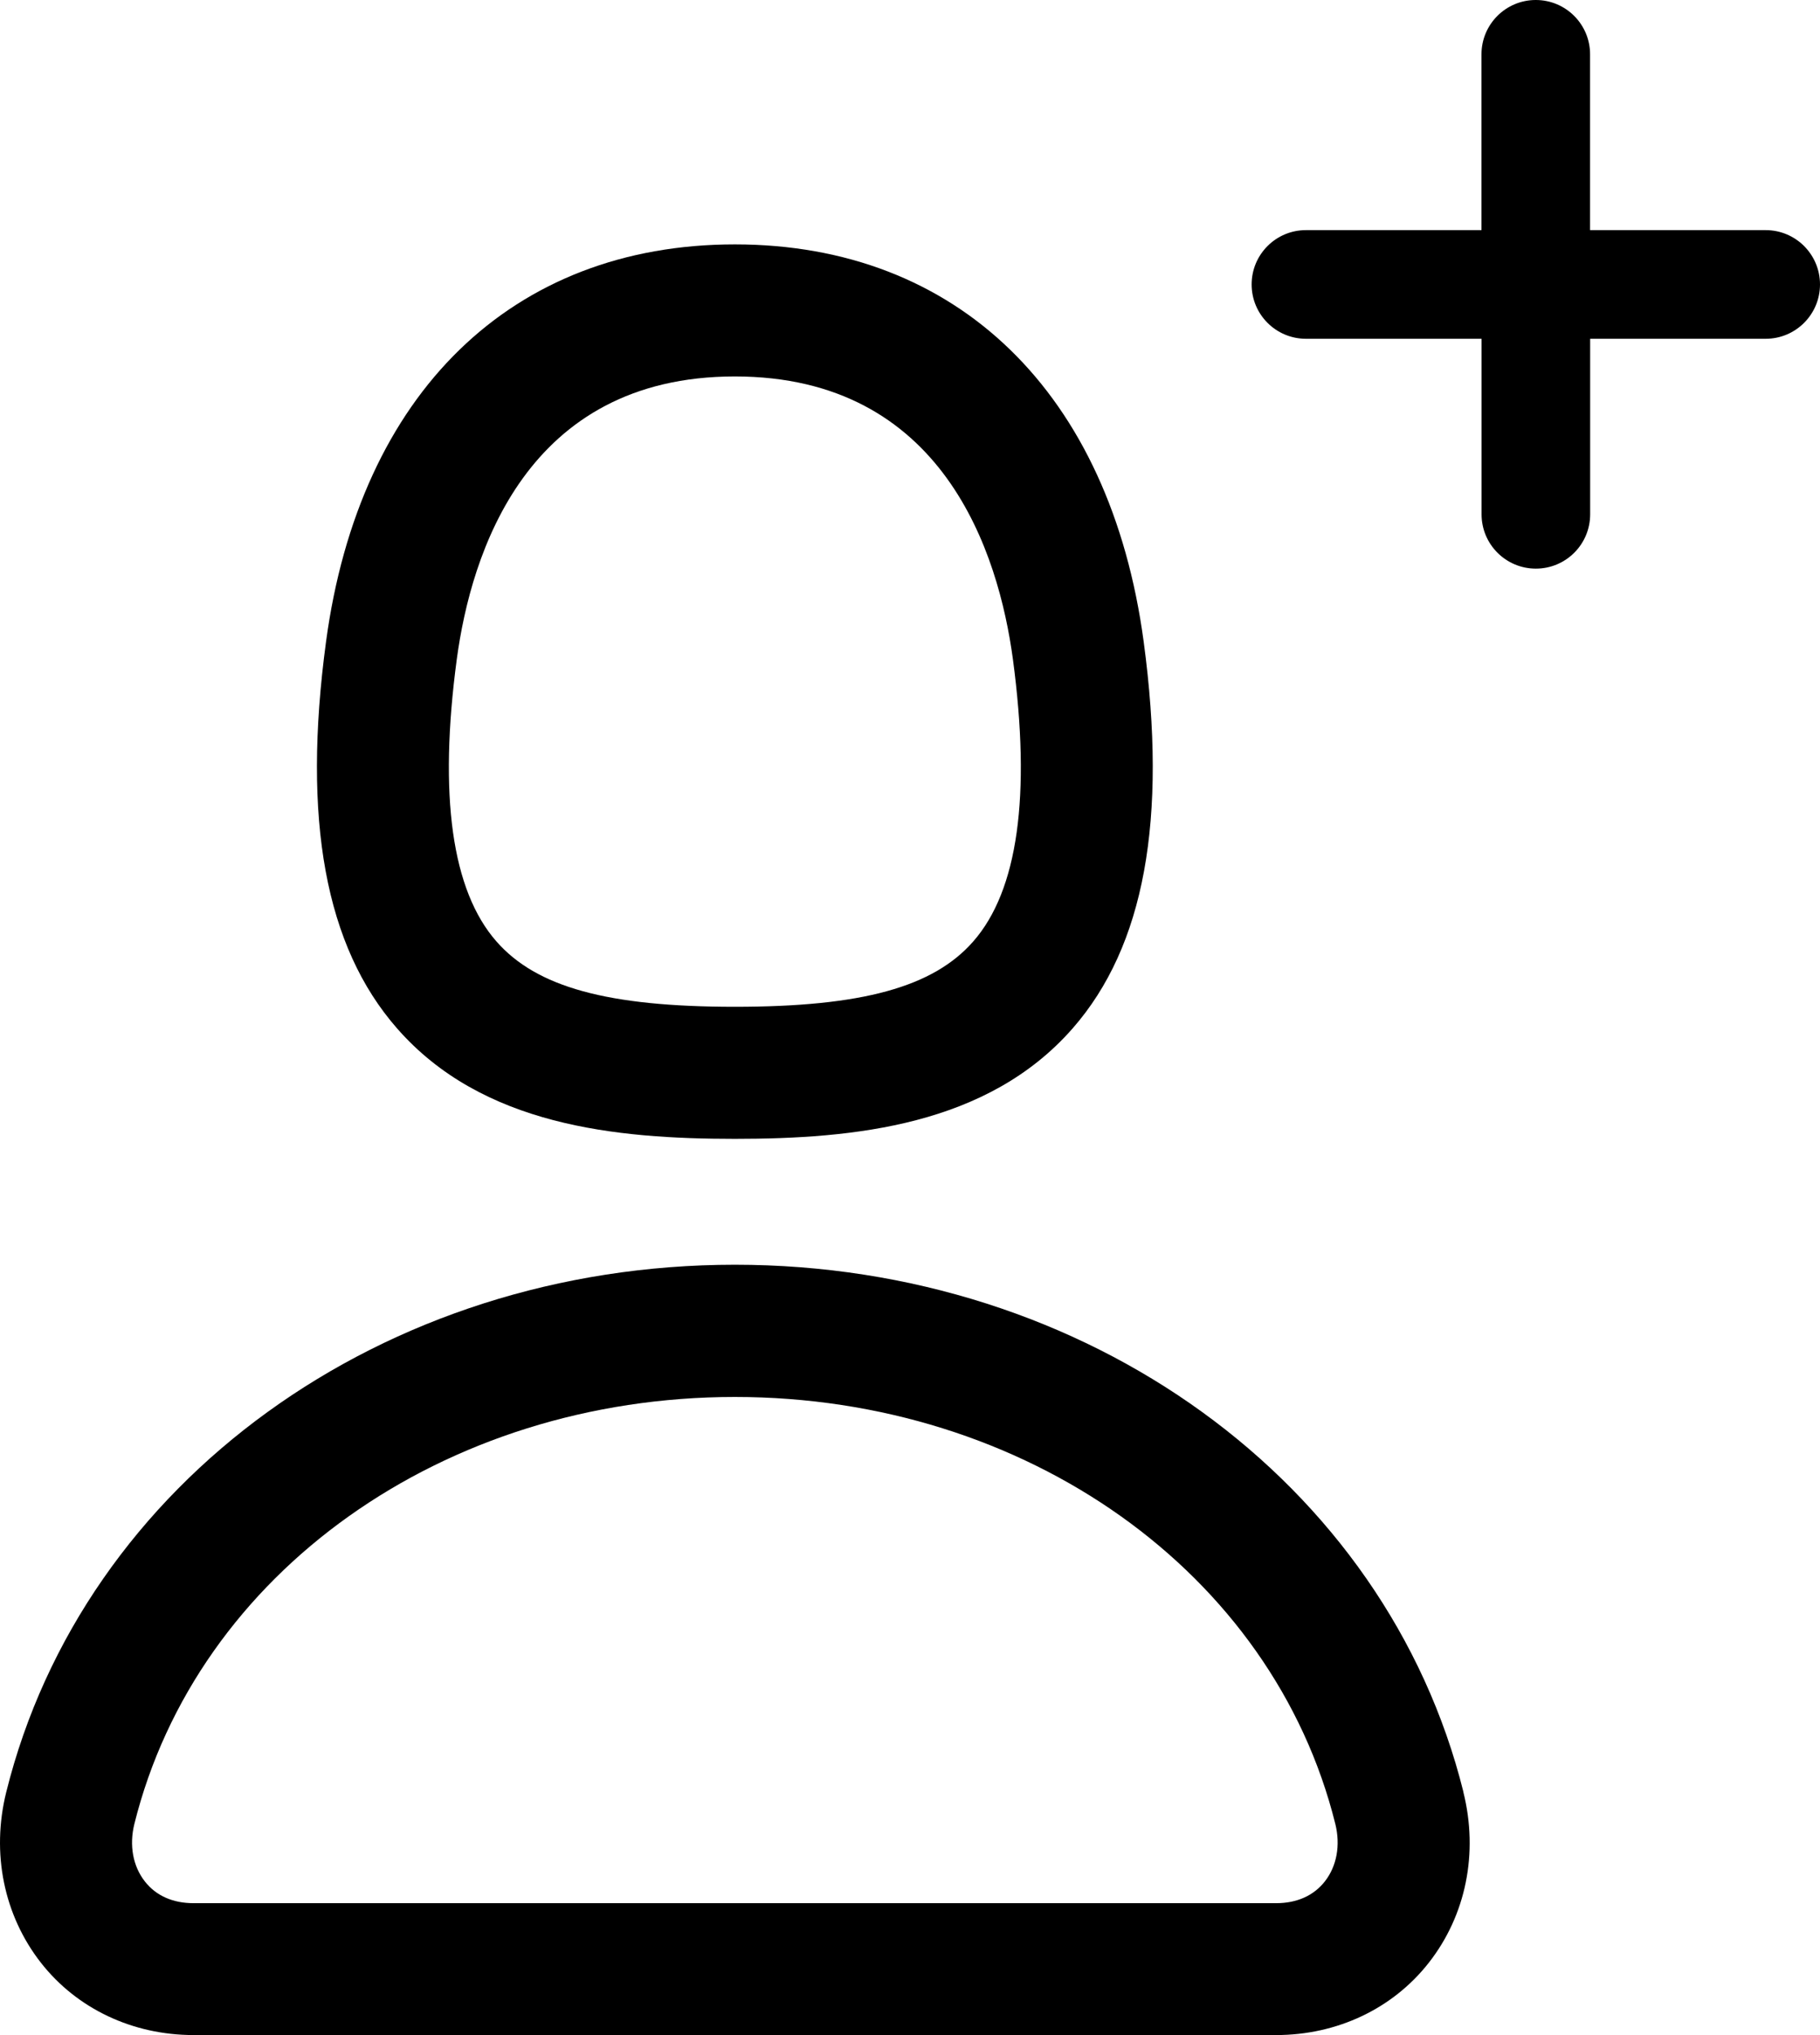 <?xml version="1.0" encoding="UTF-8" standalone="no"?>
<svg
   xmlns:dc="http://purl.org/dc/elements/1.1/"
   xmlns:cc="http://creativecommons.org/ns#"
   xmlns:rdf="http://www.w3.org/1999/02/22-rdf-syntax-ns#"
   xmlns:svg="http://www.w3.org/2000/svg"
   xmlns="http://www.w3.org/2000/svg"
   xmlns:sodipodi="http://sodipodi.sourceforge.net/DTD/sodipodi-0.dtd"
   xmlns:inkscape="http://www.inkscape.org/namespaces/inkscape"
   viewBox="0 0 20.683 23.116"
   className="icon"
   version="1.1"
   id="svg1088"
   sodipodi:docname="profile+.svg"
   width="20.683"
   height="23.116"
   inkscape:version="1.0.2 (e86c8708, 2021-01-15)">
  <defs
     id="defs1092" />
  <sodipodi:namedview
     pagecolor="#ffffff"
     bordercolor="#666666"
     borderopacity="1"
     objecttolerance="10"
     gridtolerance="10"
     guidetolerance="10"
     inkscape:pageopacity="0"
     inkscape:pageshadow="2"
     inkscape:window-width="706"
     inkscape:window-height="516"
     id="namedview1090"
     showgrid="false"
     inkscape:zoom="10.055743"
     inkscape:cx="4.2519415"
     inkscape:cy="9.7734471"
     inkscape:window-x="550"
     inkscape:window-y="77"
     inkscape:window-maximized="0"
     inkscape:current-layer="svg1088" />
  <g
     id="g1086"
     transform="translate(-3.649,1.12)">
    <path
       d="m 12,11.816 c 1.355,0 2.872,-0.15 3.84,-1.256 C 16.654,9.63 16.918,8.192 16.646,6.168 16.266,3.343 14.529,1.656 12,1.656 9.471,1.656 7.734,3.343 7.354,6.17 7.082,8.192 7.346,9.63 8.16,10.56 9.128,11.667 10.645,11.816 12,11.816 Z M 8.84,6.368 C 9.002,5.168 9.627,3.156 12,3.156 c 2.373,0 2.998,2.013 3.16,3.212 0.207,1.55 0.057,2.627 -0.45,3.205 -0.455,0.52 -1.266,0.743 -2.71,0.743 -1.444,0 -2.255,-0.223 -2.71,-0.743 C 8.783,8.995 8.633,7.917 8.84,6.368 Z m 11.44,12.868 c -0.877,-3.526 -4.282,-5.99 -8.28,-5.99 -3.998,0 -7.403,2.464 -8.28,5.99 -0.172,0.692 -0.028,1.4 0.395,1.94 0.408,0.52 1.04,0.82 1.733,0.82 h 12.304 c 0.693,0 1.325,-0.3 1.733,-0.82 0.424,-0.54 0.567,-1.247 0.394,-1.94 z m -1.576,1.016 c -0.126,0.16 -0.316,0.246 -0.552,0.246 H 5.848 c -0.235,0 -0.426,-0.085 -0.552,-0.246 -0.137,-0.174 -0.18,-0.412 -0.12,-0.654 0.71,-2.855 3.517,-4.85 6.824,-4.85 3.307,0 6.114,1.994 6.824,4.85 0.06,0.242 0.017,0.48 -0.12,0.654 z"
       id="path1084" />
  </g>
  <path
     d="M 20.065,2.614 H 18.07 V 0.617 C 18.07,0.276 17.794,0 17.453,0 c -0.341,0 -0.617,0.276 -0.617,0.617 V 2.614 h -1.995 c -0.341,0 -0.617,0.276 -0.617,0.617 0,0.341 0.276,0.617 0.617,0.617 h 1.996 v 1.994 c 0,0.341 0.276,0.617 0.617,0.617 0.341,0 0.617,-0.276 0.617,-0.617 V 3.848 h 1.995 c 0.341,0 0.617,-0.277 0.617,-0.617 0,-0.34 -0.276,-0.617 -0.617,-0.617 z"
     id="path149"
     sodipodi:nodetypes="ccssscssscssscsssc"
     style="stroke-width:0.823" />
</svg>

